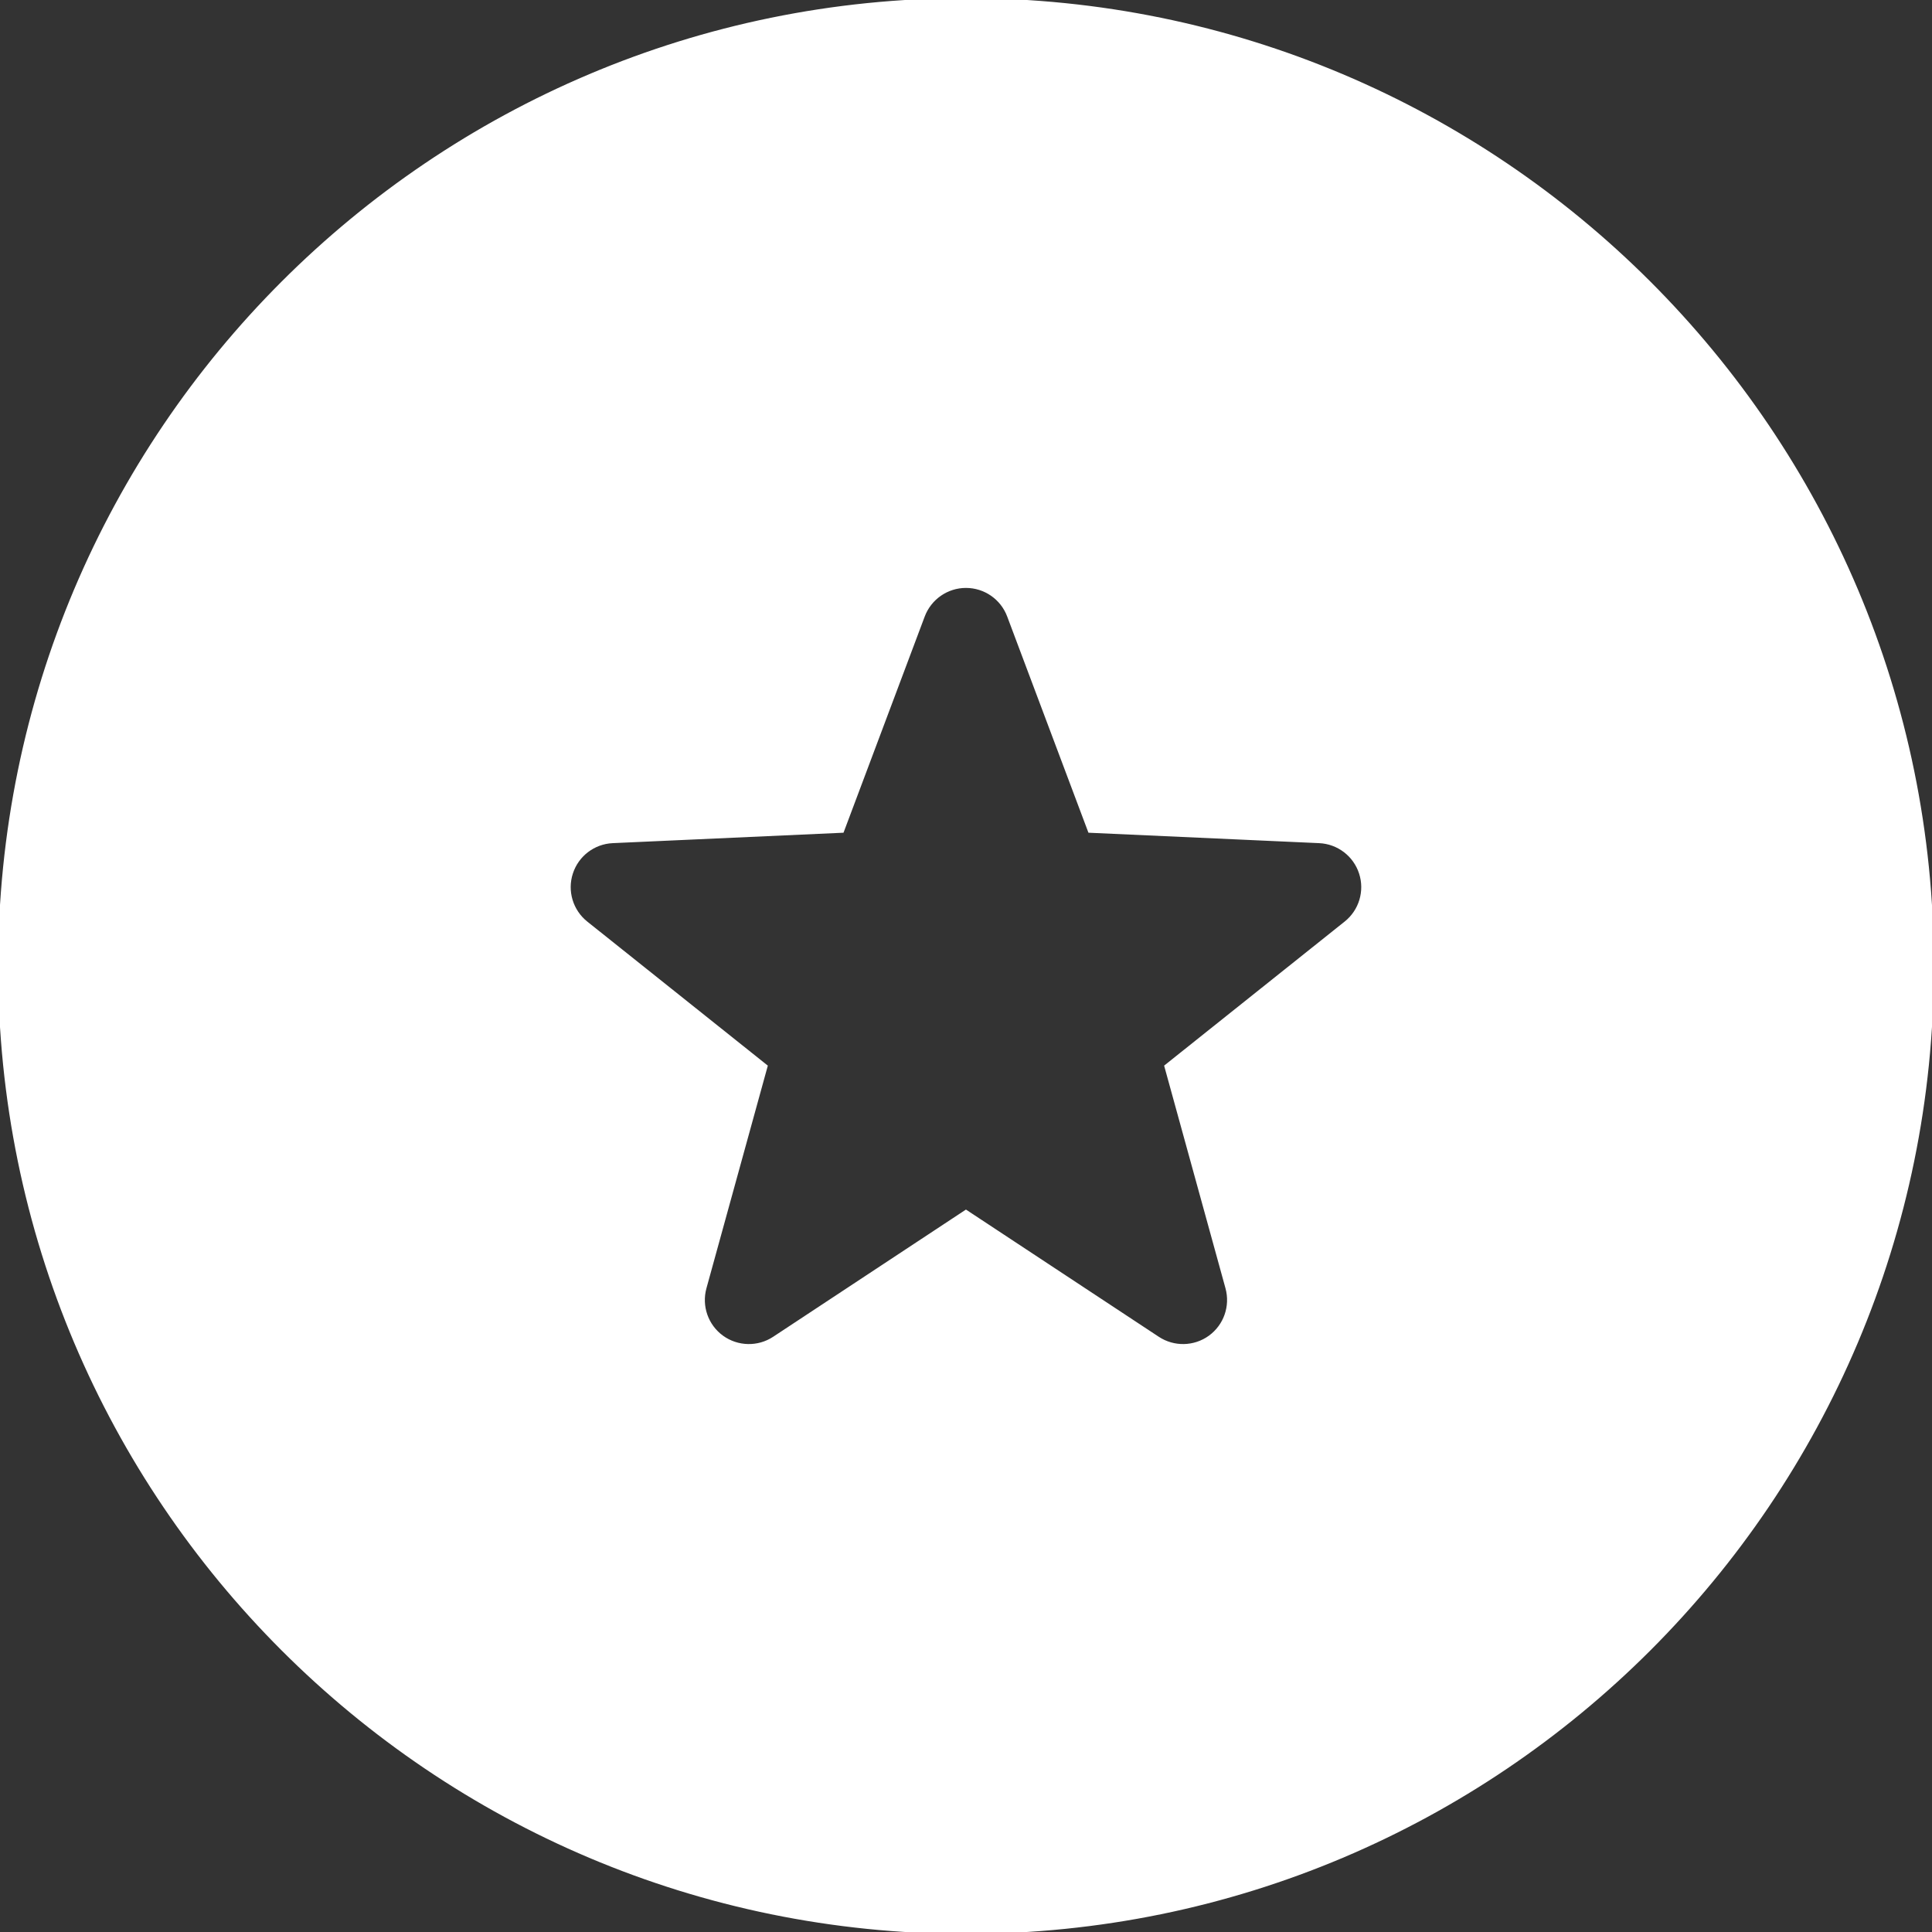 <!DOCTYPE svg PUBLIC "-//W3C//DTD SVG 1.1//EN" "http://www.w3.org/Graphics/SVG/1.1/DTD/svg11.dtd">
<!-- Uploaded to: SVG Repo, www.svgrepo.com, Transformed by: SVG Repo Mixer Tools -->
<svg height="64px" width="64px" version="1.1" id="_x32_" xmlns="http://www.w3.org/2000/svg" xmlns:xlink="http://www.w3.org/1999/xlink" viewBox="0 0 512 512" xml:space="preserve" fill="#ffffff" stroke="#ffffff">
<rect x="0" y="0" width="512" height="512" fill="#333333" stroke="none"/>
<g id="SVGRepo_bgCarrier" stroke-width="0"/>
<g id="SVGRepo_tracerCarrier" stroke-linecap="round" stroke-linejoin="round"/>
<g id="SVGRepo_iconCarrier"> <style type="text/css"> .st0{fill:#ffffff;} </style> <g> <path class="st0" d="M256,0C114.613,0,0,114.613,0,256s114.613,256,256,256s256-114.613,256-256S397.387,0,256,0z M356.662,244.613 l-47.588,37.976l16.178,58.702c1.338,4.887-0.477,10.097-4.581,13.081c-4.105,2.976-9.621,3.097-13.855,0.306l-50.83-33.532 l-50.815,33.532c-4.233,2.79-9.75,2.67-13.863-0.306c-4.104-2.984-5.92-8.194-4.581-13.081l16.186-58.702l-47.597-37.976 c-3.952-3.161-5.548-8.451-3.975-13.274c1.564-4.822,5.96-8.17,11.016-8.395l60.831-2.75l21.411-57.001 c1.79-4.742,6.331-7.887,11.387-7.887c5.08,0,9.612,3.146,11.394,7.887l21.42,57.001l60.815,2.75 c5.064,0.226,9.467,3.573,11.032,8.395C362.218,236.162,360.629,241.452,356.662,244.613z"/> </g> </g>
</svg>